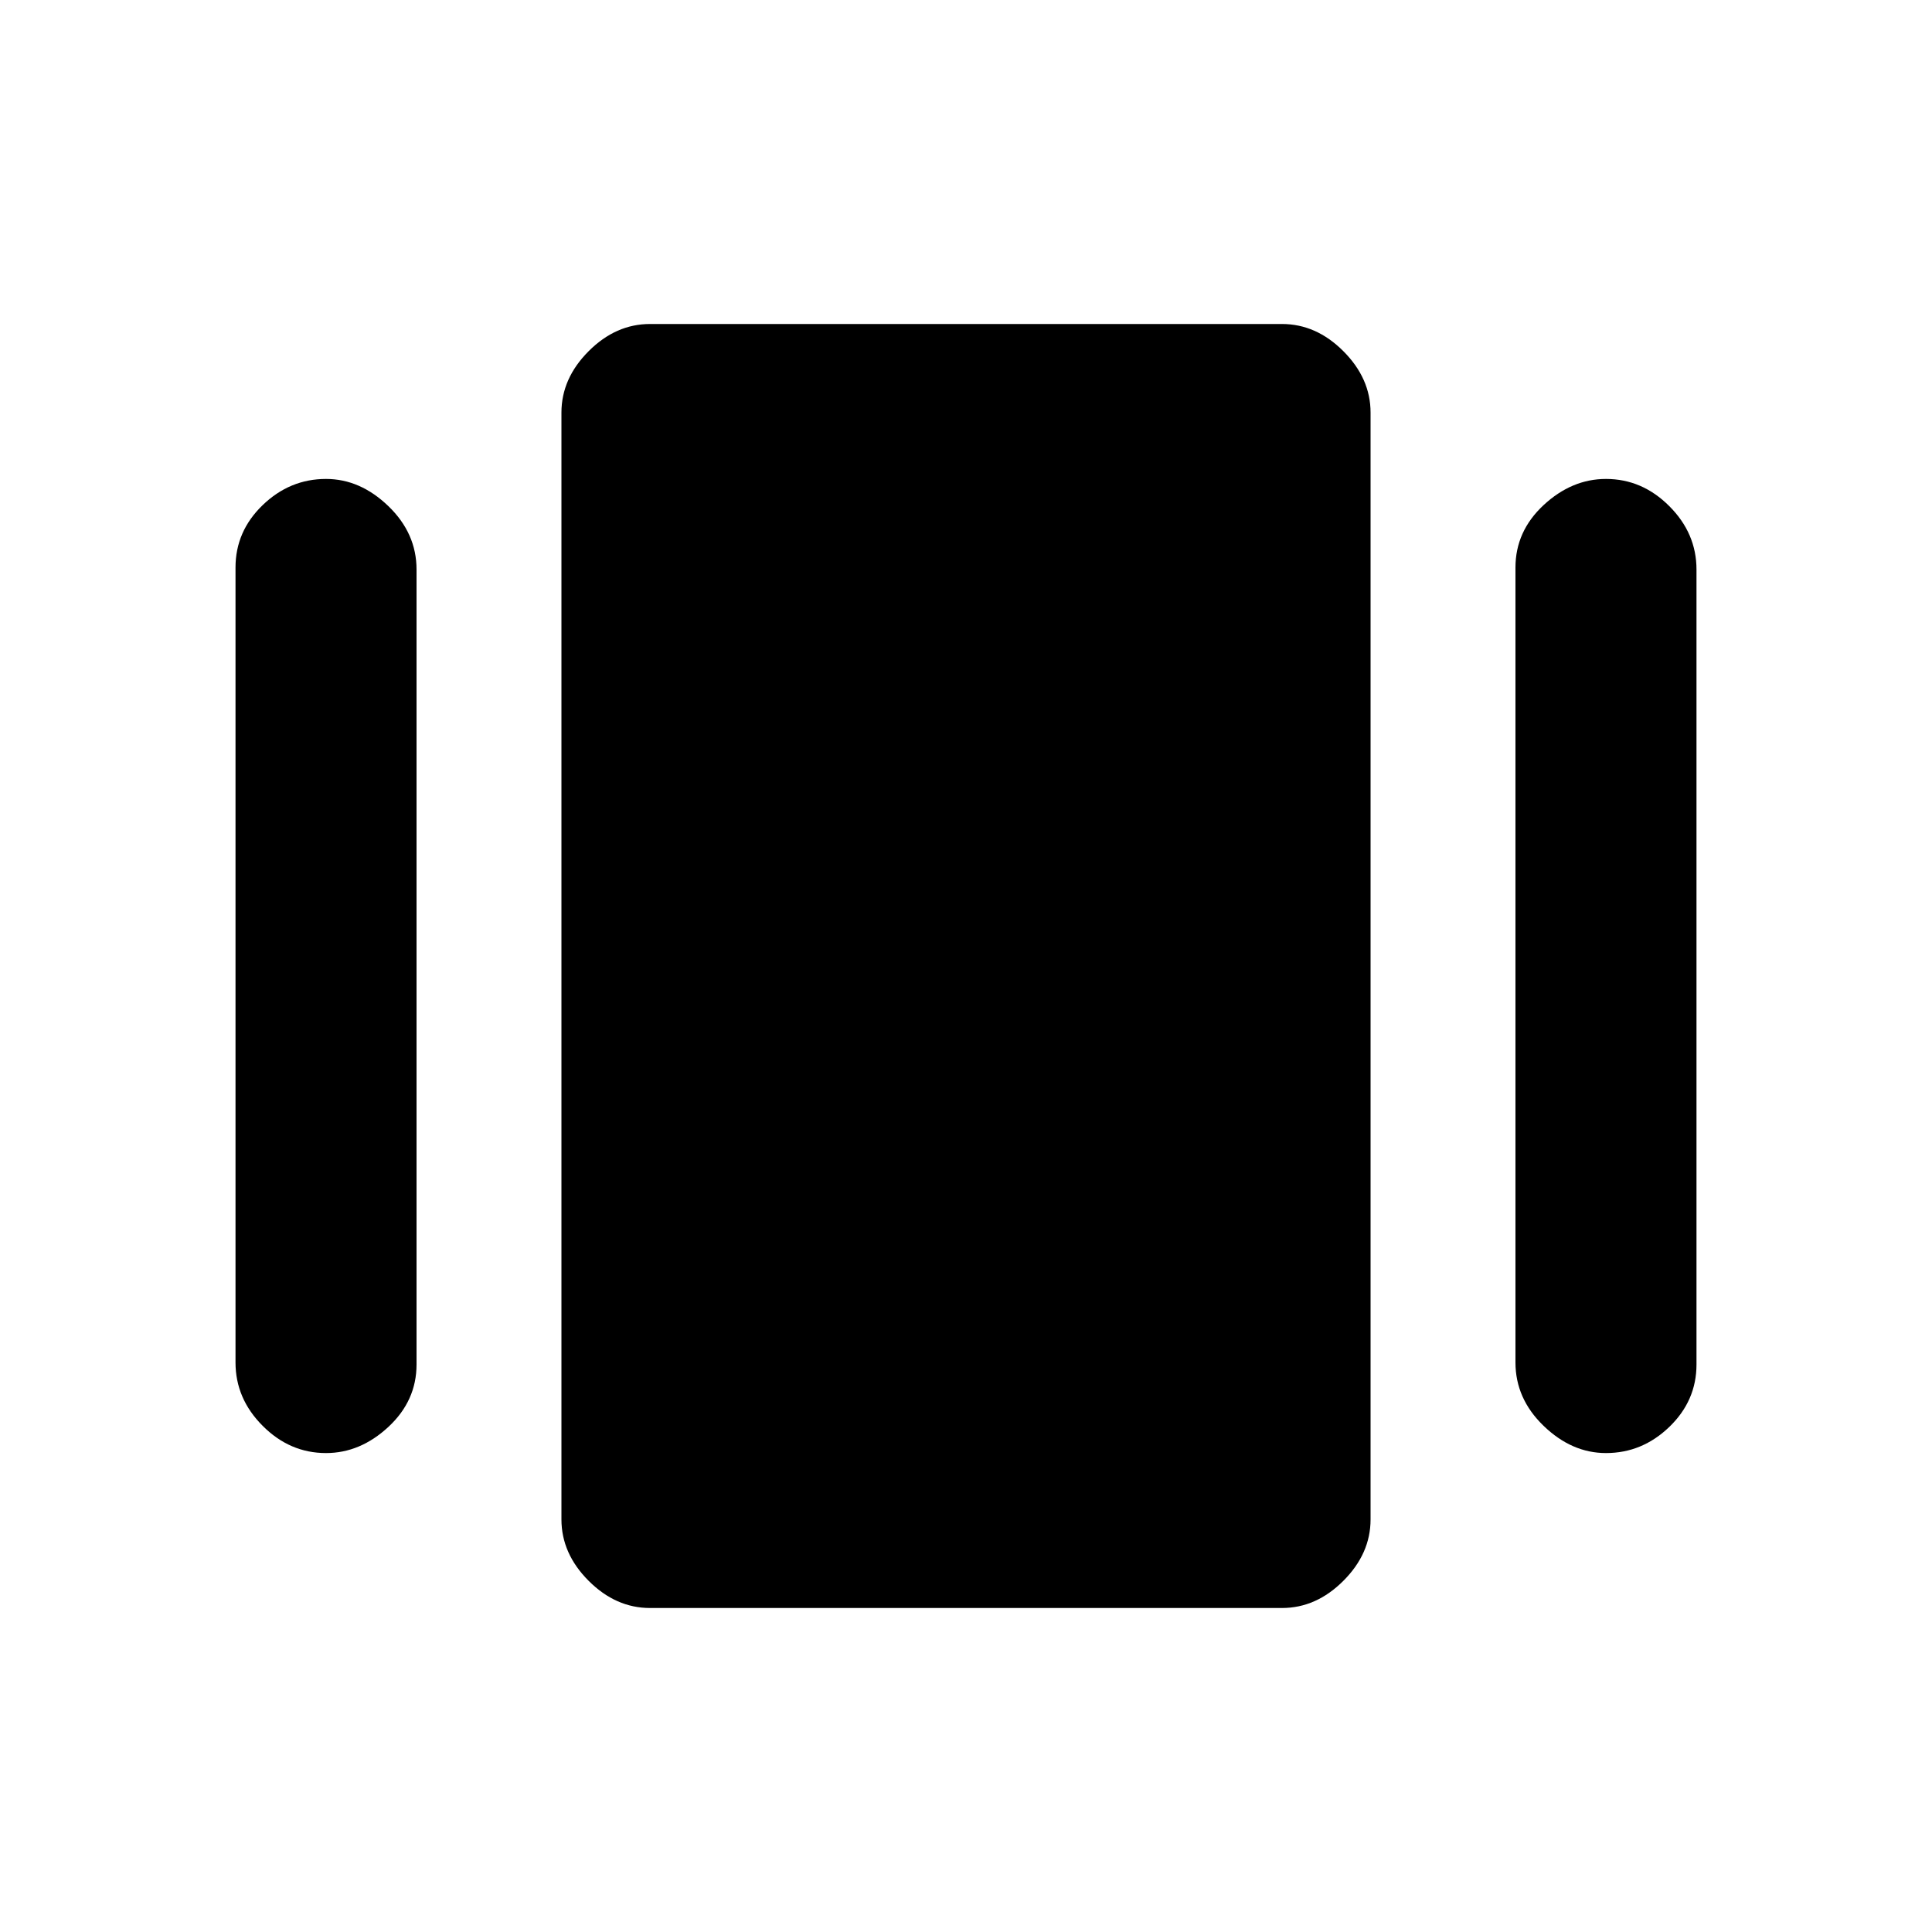 <svg xmlns="http://www.w3.org/2000/svg" height="20" width="20"><path d="M6.729 16.646Q6.375 16.646 6.094 16.365Q5.812 16.083 5.812 15.729V4.271Q5.812 3.917 6.094 3.635Q6.375 3.354 6.729 3.354H13.271Q13.625 3.354 13.906 3.635Q14.188 3.917 14.188 4.271V15.729Q14.188 16.083 13.906 16.365Q13.625 16.646 13.271 16.646ZM2.438 14.104V5.875Q2.438 5.5 2.719 5.229Q3 4.958 3.375 4.958Q3.729 4.958 4.021 5.24Q4.312 5.521 4.312 5.896V14.125Q4.312 14.5 4.021 14.771Q3.729 15.042 3.375 15.042Q3 15.042 2.719 14.76Q2.438 14.479 2.438 14.104ZM15.688 14.104V5.875Q15.688 5.5 15.979 5.229Q16.271 4.958 16.625 4.958Q17 4.958 17.281 5.24Q17.562 5.521 17.562 5.896V14.125Q17.562 14.5 17.281 14.771Q17 15.042 16.625 15.042Q16.271 15.042 15.979 14.76Q15.688 14.479 15.688 14.104Z"/></svg>